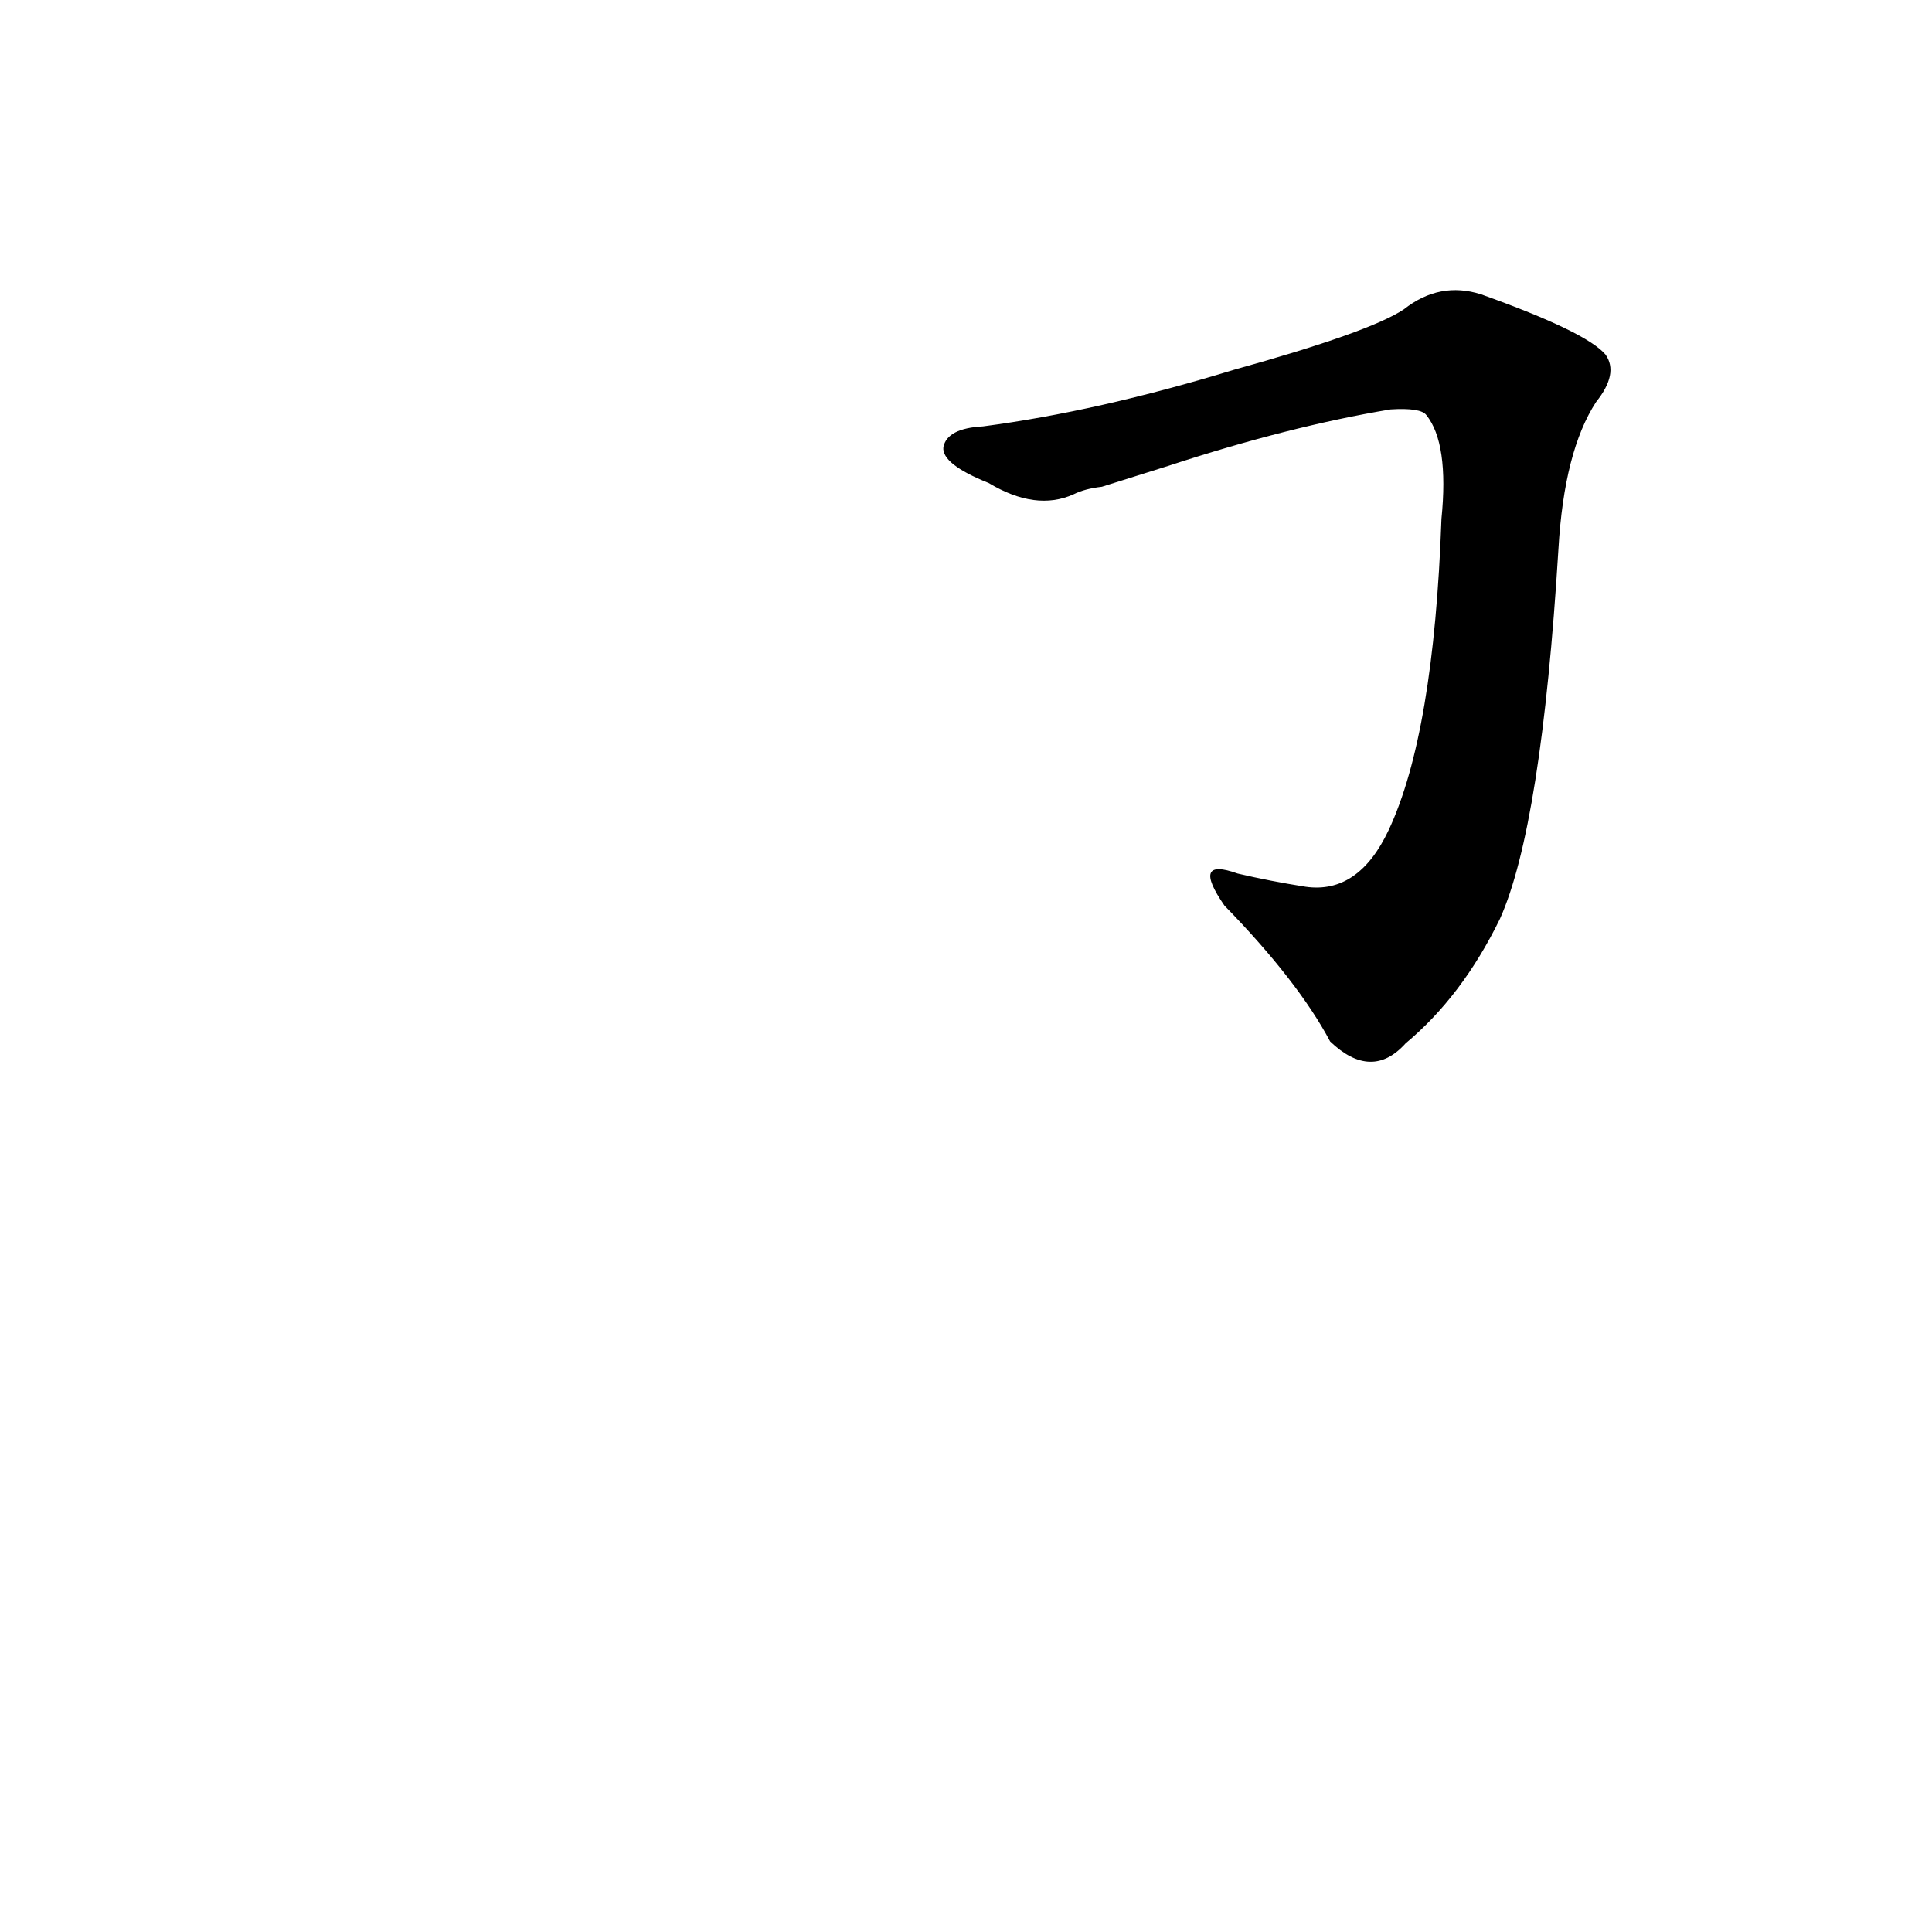 <?xml version='1.0' encoding='utf-8'?>
<svg xmlns="http://www.w3.org/2000/svg" version="1.1" viewBox="0 0 1024 1024"><g transform="scale(1, -1) translate(0, -900)"><path d="M 619 653 Q 683 674 737 683 Q 753 684 756 680 Q 768 665 764 625 Q 760 511 736 460 Q 720 426 692 430 Q 673 433 656 437 Q 631 446 649 420 Q 688 380 705 348 Q 727 327 745 347 Q 775 372 795 413 Q 817 462 826 609 Q 829 661 846 687 Q 858 702 851 712 Q 841 724 785 744 Q 763 751 744 736 Q 726 724 654 704 Q 582 682 521 674 Q 502 673 500 663 Q 499 654 524 644 Q 549 629 569 638 Q 575 641 584 642 L 619 653 Z" fill="black" /></g></svg>